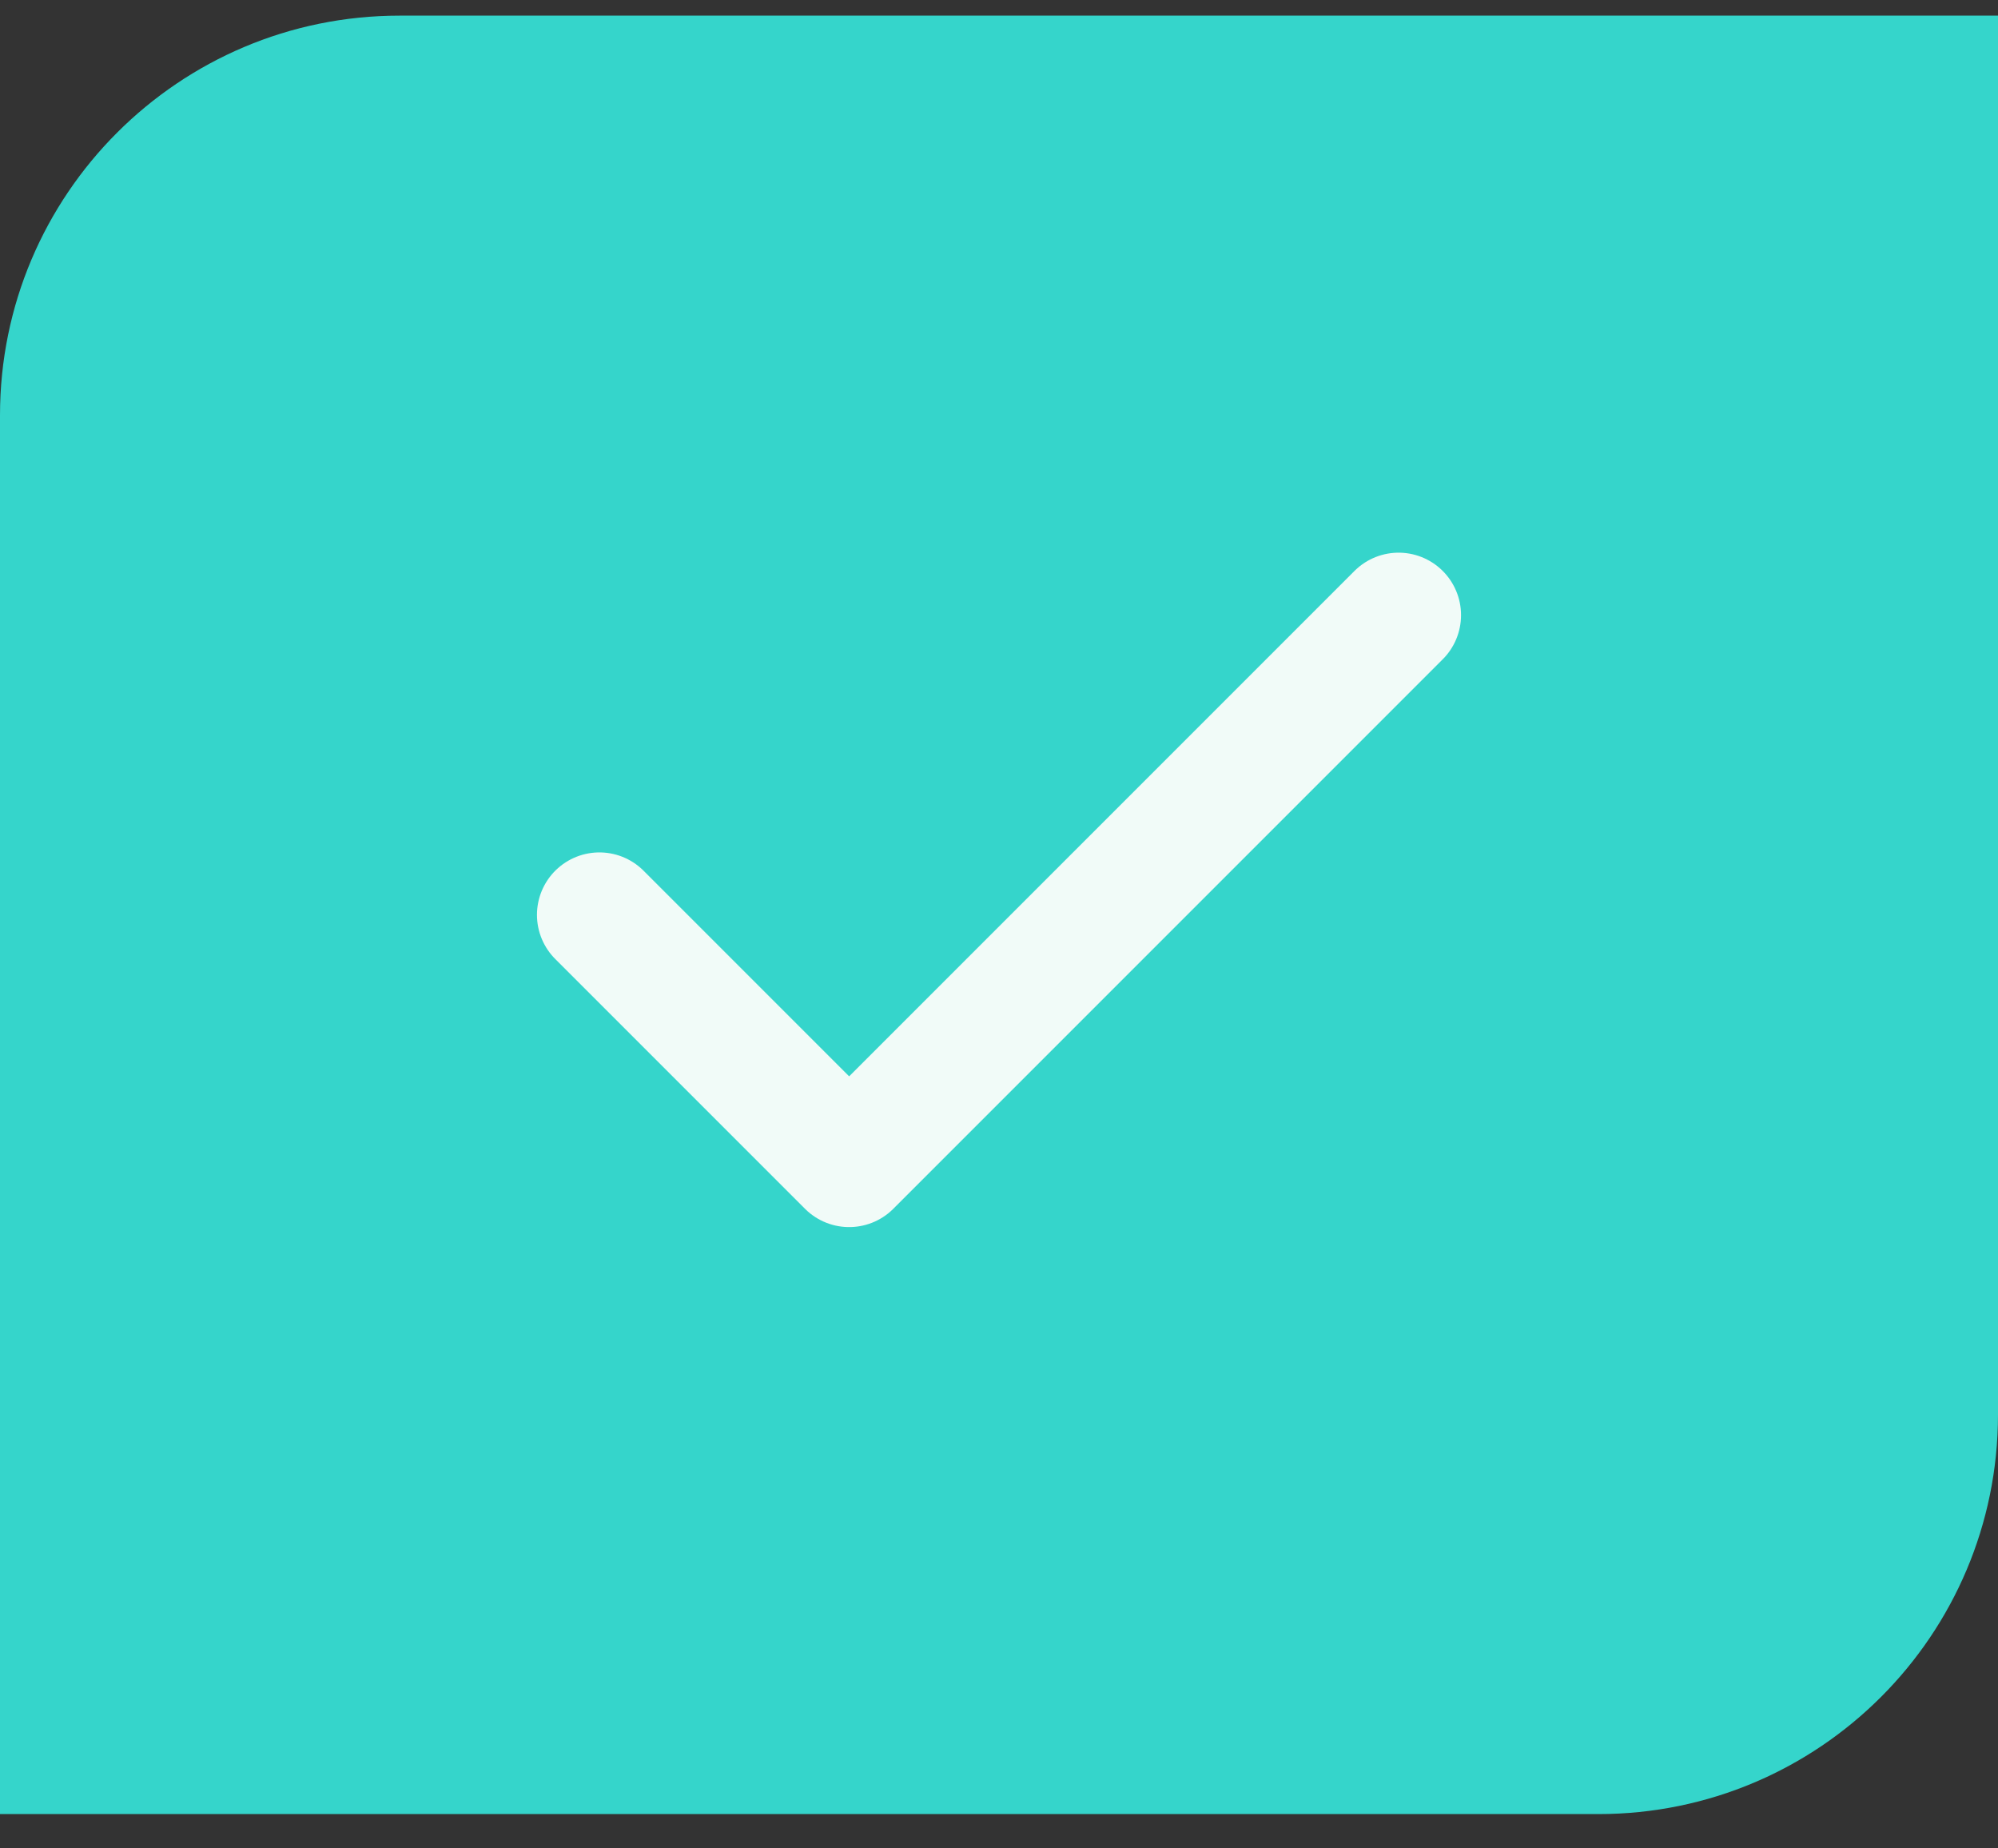 <svg width="40" height="37" viewBox="0 0 40 37" fill="none" xmlns="http://www.w3.org/2000/svg">
<rect x="0" y="0" width="40" height="37" fill="#333333" stroke="none"/>
<path d="M0 8.313C0 3.895 3.582 0.313 8 0.313H40V28.313C40 32.731 36.418 36.313 32 36.313H0V8.313Z" fill="#35D5CB"/>
<path d="M28 12.313L17 23.313L12 18.313" stroke="#F1FBF8" stroke-width="2.5" stroke-linecap="round" stroke-linejoin="round"/>
</svg>
